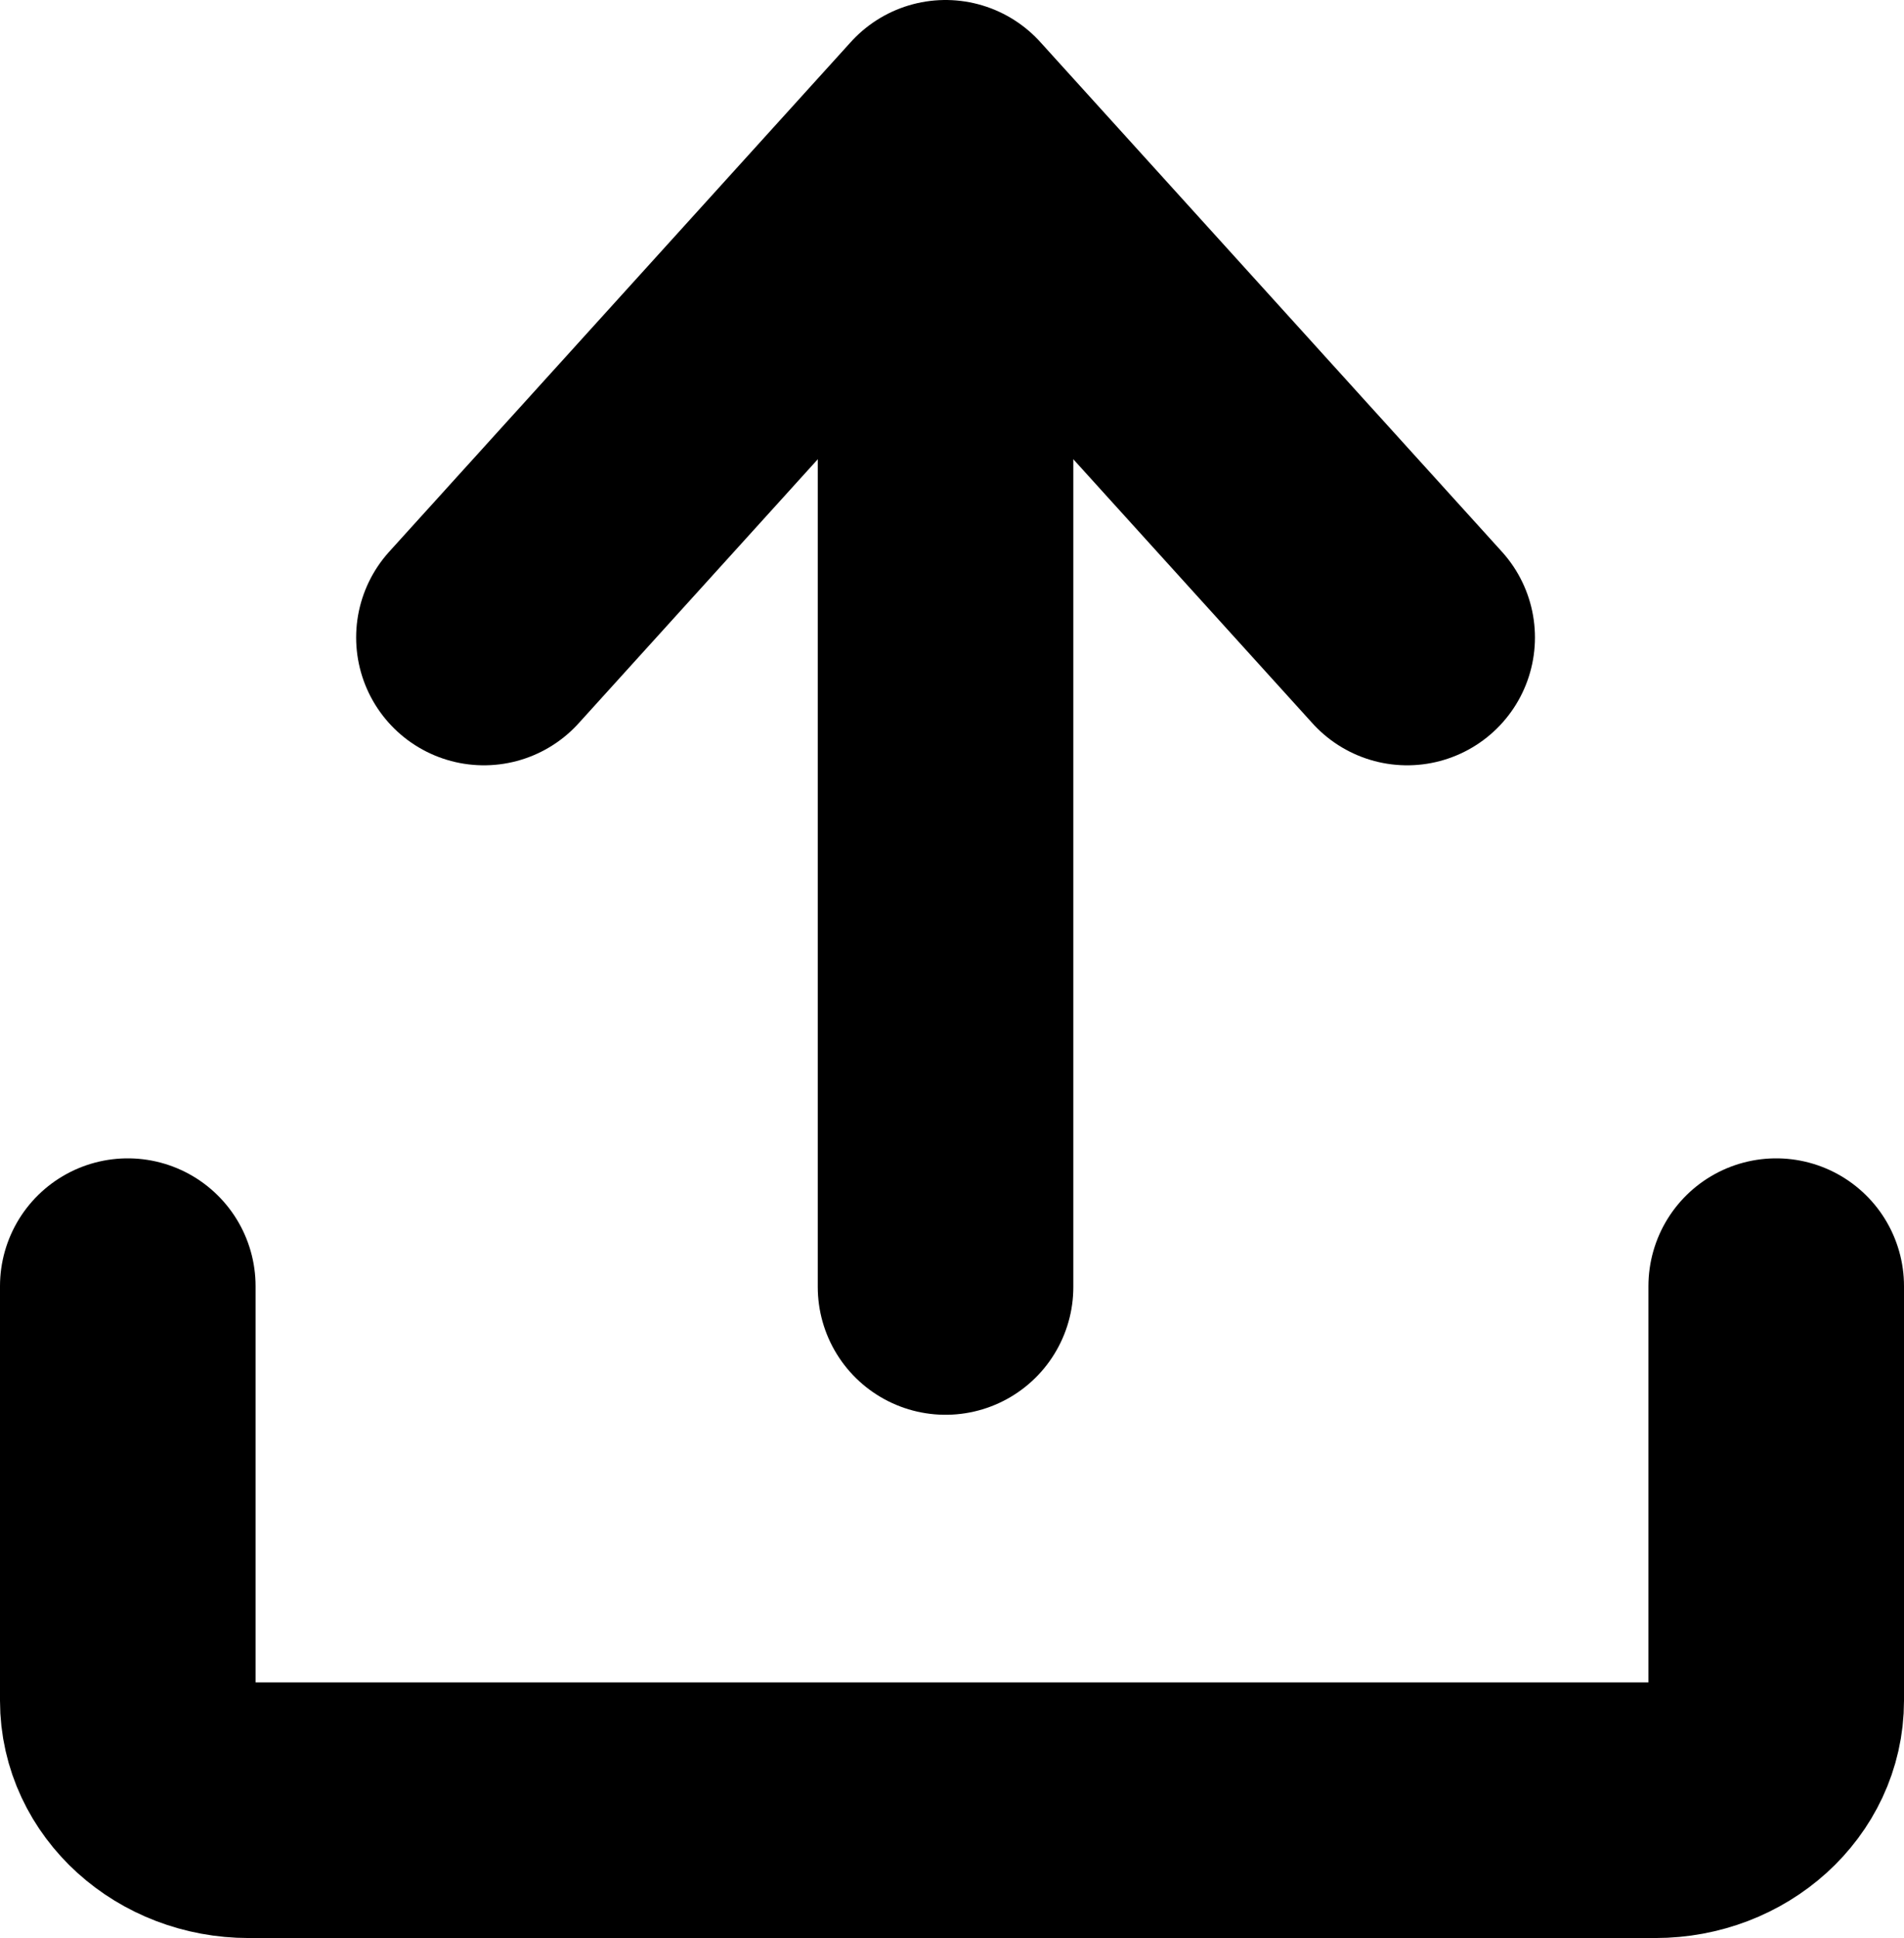<?xml version="1.0" encoding="UTF-8"?>
<svg id="Capa_2" data-name="Capa 2" xmlns="http://www.w3.org/2000/svg" viewBox="0 0 596 606.5">
  <defs>
    <style>
      .cls-1, .cls-2 {
        stroke-linejoin: round;
      }

      .cls-1, .cls-2, .cls-3 {
        stroke: #000;
        stroke-linecap: round;
        stroke-width: 80px;
      }

      .cls-1, .cls-3 {
        fill: none;
      }

      .cls-2 {
        fill: #fff;
      }

      .cls-3 {
        stroke-miterlimit: 10;
      }
    </style>
  </defs>
  <g id="Capa_1-2" data-name="Capa 1">
    <g>
      <path class="cls-3" d="m556,402.5v129.73c0,18.93-16.95,34.27-37.86,34.27H77.86c-20.91,0-37.86-15.34-37.86-34.27v-129.73"/>
      <line class="cls-2" x1="295.98" y1="53.5" x2="295.98" y2="402.75"/>
      <polyline class="cls-1" points="440.48 199.5 295.98 40 151.48 199.5"/>
    </g>
  </g>
</svg>